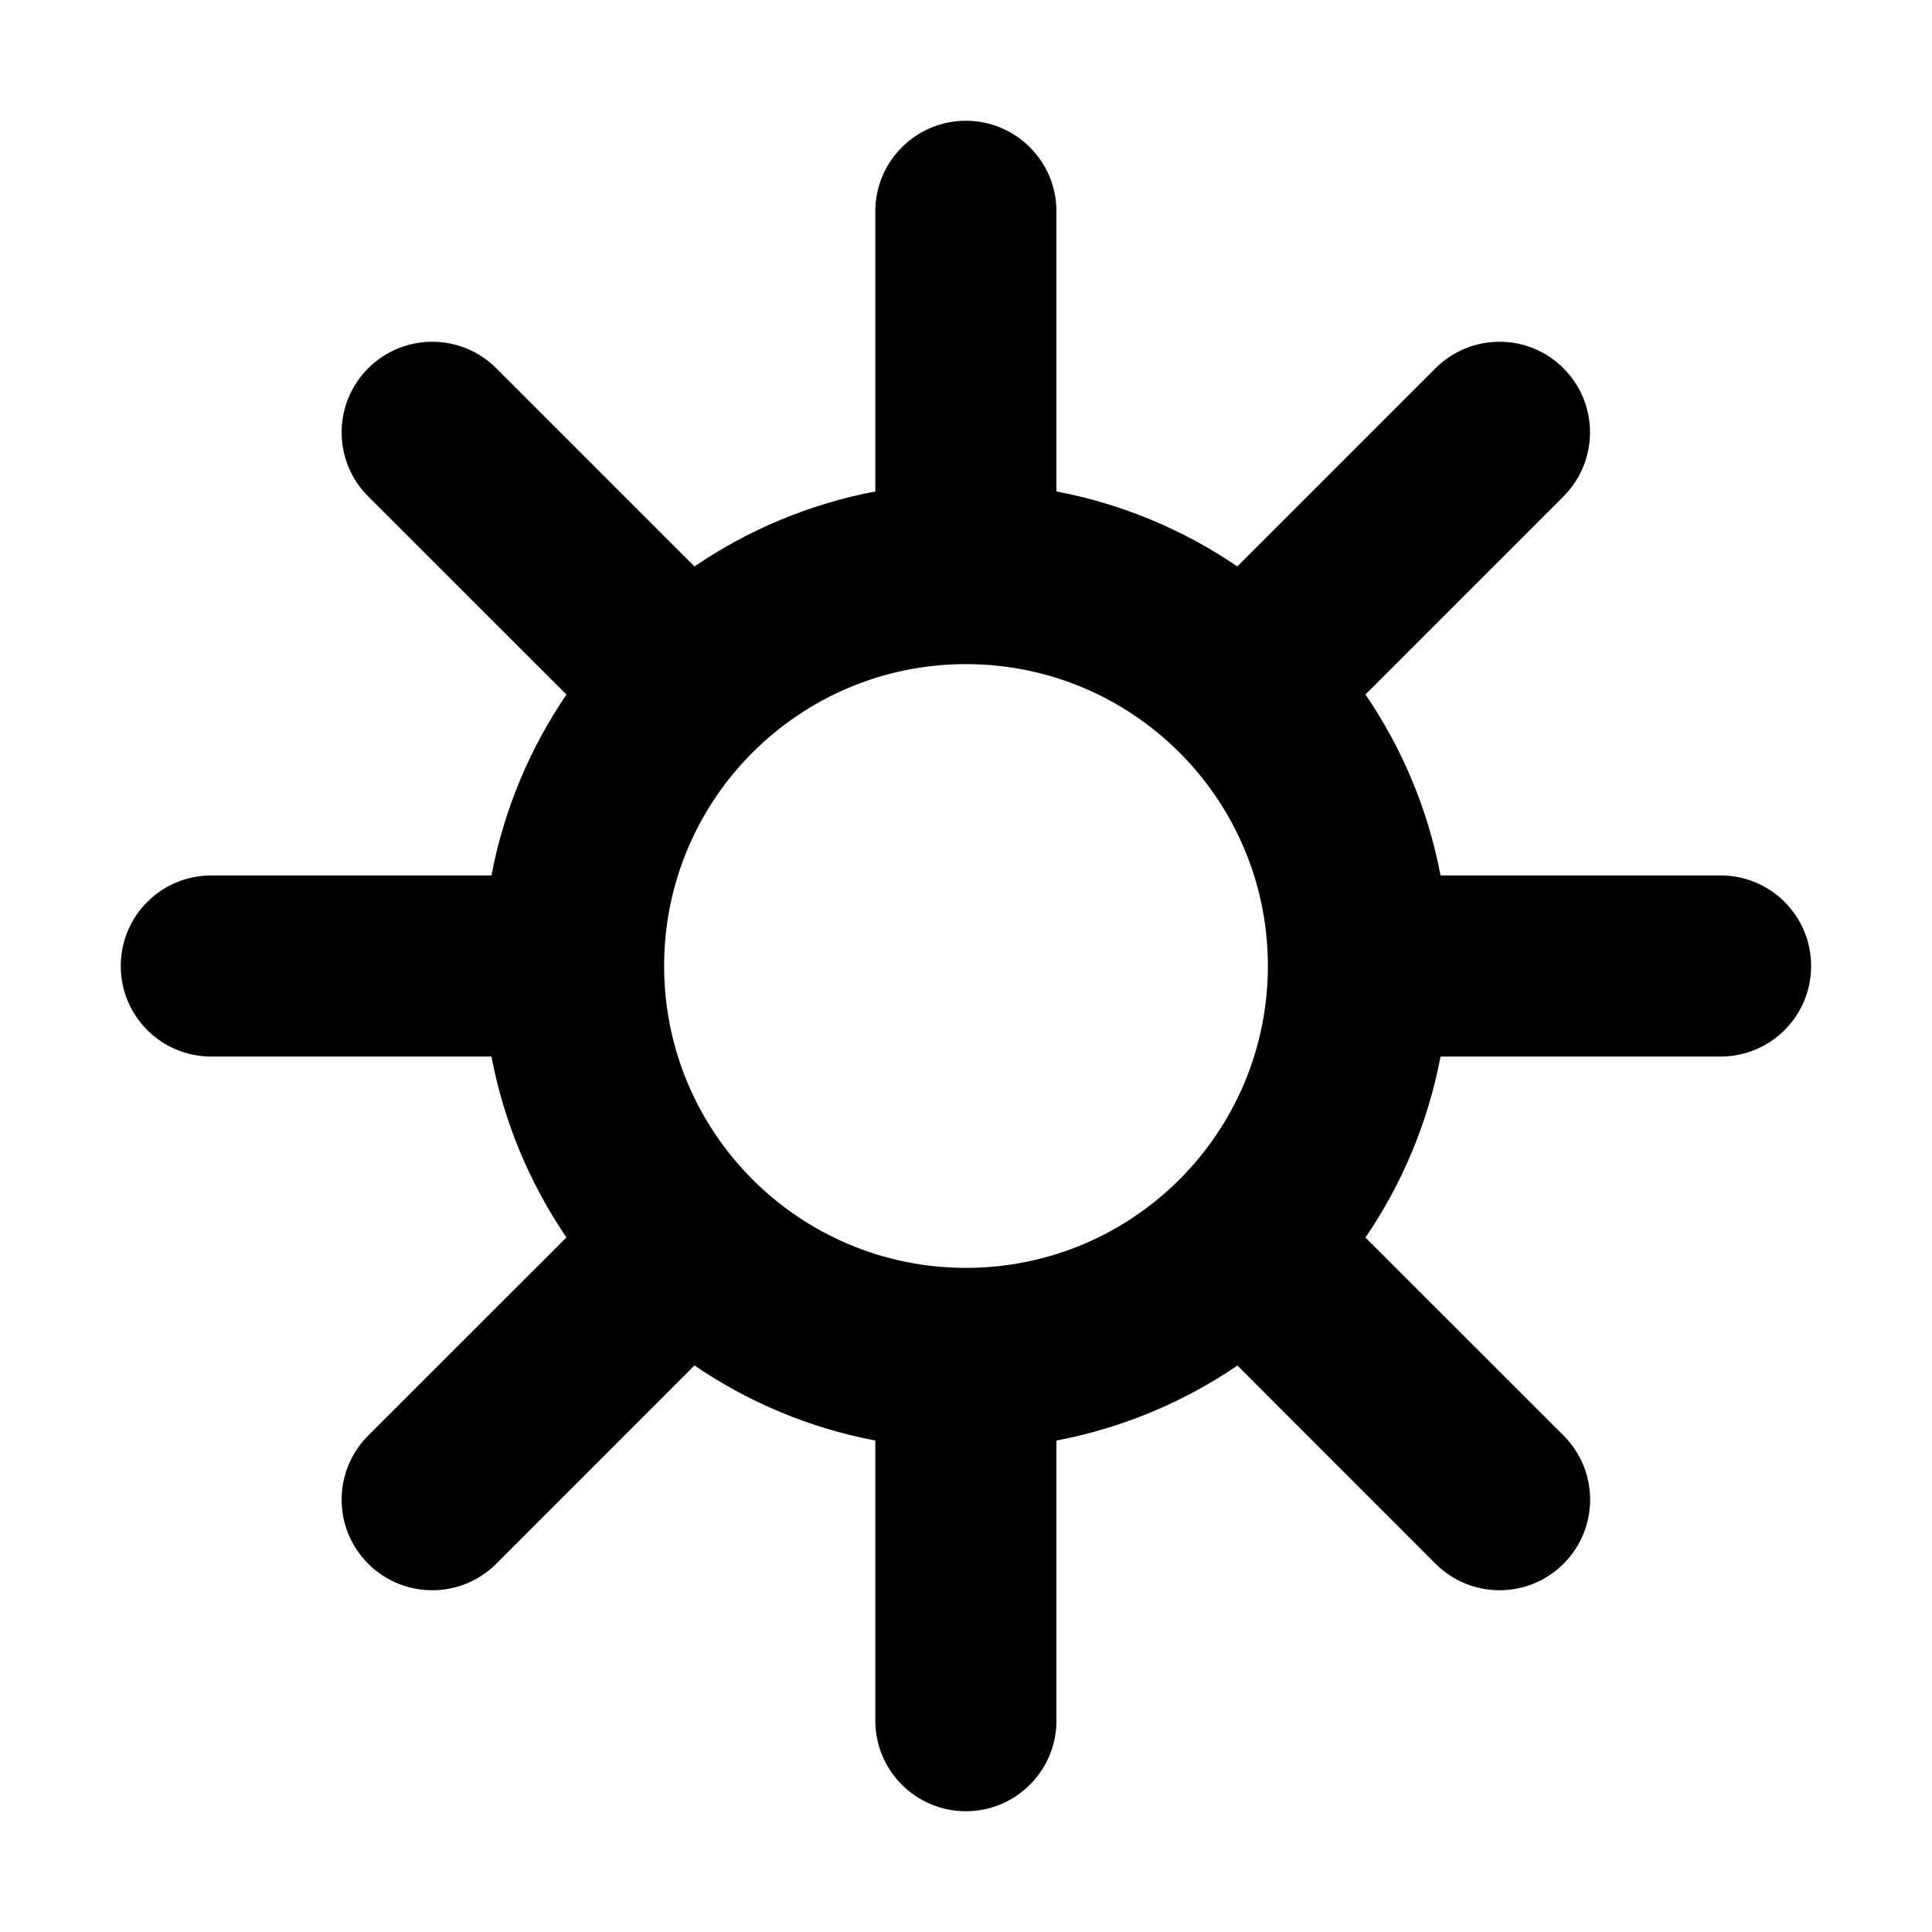 <svg width="32" height="32" viewBox="0 0 16 16" fill="none" xmlns="http://www.w3.org/2000/svg">
<rect x="0" y="0" width="16" height="16" fill="#fff"/>
<path fill-rule="evenodd" clip-rule="evenodd" d="M7.999 1C8.413 1 8.749 1.336 8.749 1.75V4.07C9.296 4.174 9.804 4.389 10.247 4.691L11.888 3.05C12.181 2.757 12.656 2.757 12.948 3.05C13.241 3.343 13.241 3.818 12.948 4.111L11.308 5.751C11.611 6.195 11.826 6.703 11.93 7.25L14.249 7.25C14.664 7.25 14.999 7.586 14.999 8C14.999 8.414 14.664 8.75 14.249 8.75L11.93 8.75C11.826 9.297 11.611 9.805 11.308 10.249L12.949 11.889C13.242 12.182 13.242 12.657 12.949 12.95C12.656 13.243 12.181 13.243 11.888 12.95L10.248 11.309C9.804 11.611 9.296 11.826 8.749 11.93V14.25C8.749 14.664 8.413 15 7.999 15C7.585 15 7.249 14.664 7.249 14.25V11.93C6.702 11.826 6.195 11.611 5.751 11.308L4.11 12.95C3.817 13.243 3.342 13.243 3.049 12.95C2.756 12.657 2.756 12.182 3.049 11.889L4.691 10.248C4.389 9.804 4.174 9.297 4.07 8.75H1.75C1.335 8.75 1 8.414 1 8C1 7.586 1.335 7.25 1.75 7.25H4.07C4.174 6.703 4.389 6.196 4.691 5.752L3.049 4.111C2.756 3.818 2.756 3.343 3.049 3.05C3.342 2.757 3.817 2.757 4.11 3.05L5.751 4.691C6.195 4.389 6.702 4.174 7.249 4.07V1.75C7.249 1.336 7.585 1 7.999 1ZM8 5.5C6.619 5.5 5.5 6.619 5.5 8C5.5 9.381 6.619 10.5 8 10.5C9.381 10.5 10.5 9.381 10.5 8C10.5 6.619 9.381 5.5 8 5.5Z" fill="#000"/>
</svg>
